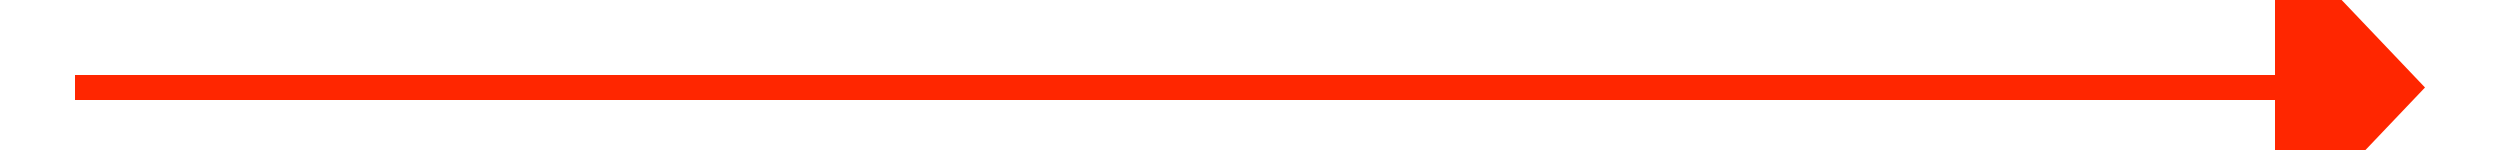 ﻿<?xml version="1.0" encoding="utf-8"?>
<svg version="1.1" xmlns:xlink="http://www.w3.org/1999/xlink" width="100px" height="6px" preserveAspectRatio="xMinYMid meet" viewBox="484 139  100 4" xmlns="http://www.w3.org/2000/svg">
  <path d="M 575 147.8  L 581 141.5  L 575 135.2  L 575 147.8  Z " fill-rule="nonzero" fill="#ff2600" stroke="none" />
  <path d="M 487 141.5  L 576 141.5  " stroke-width="1" stroke="#ff2600" fill="none" />
</svg>
